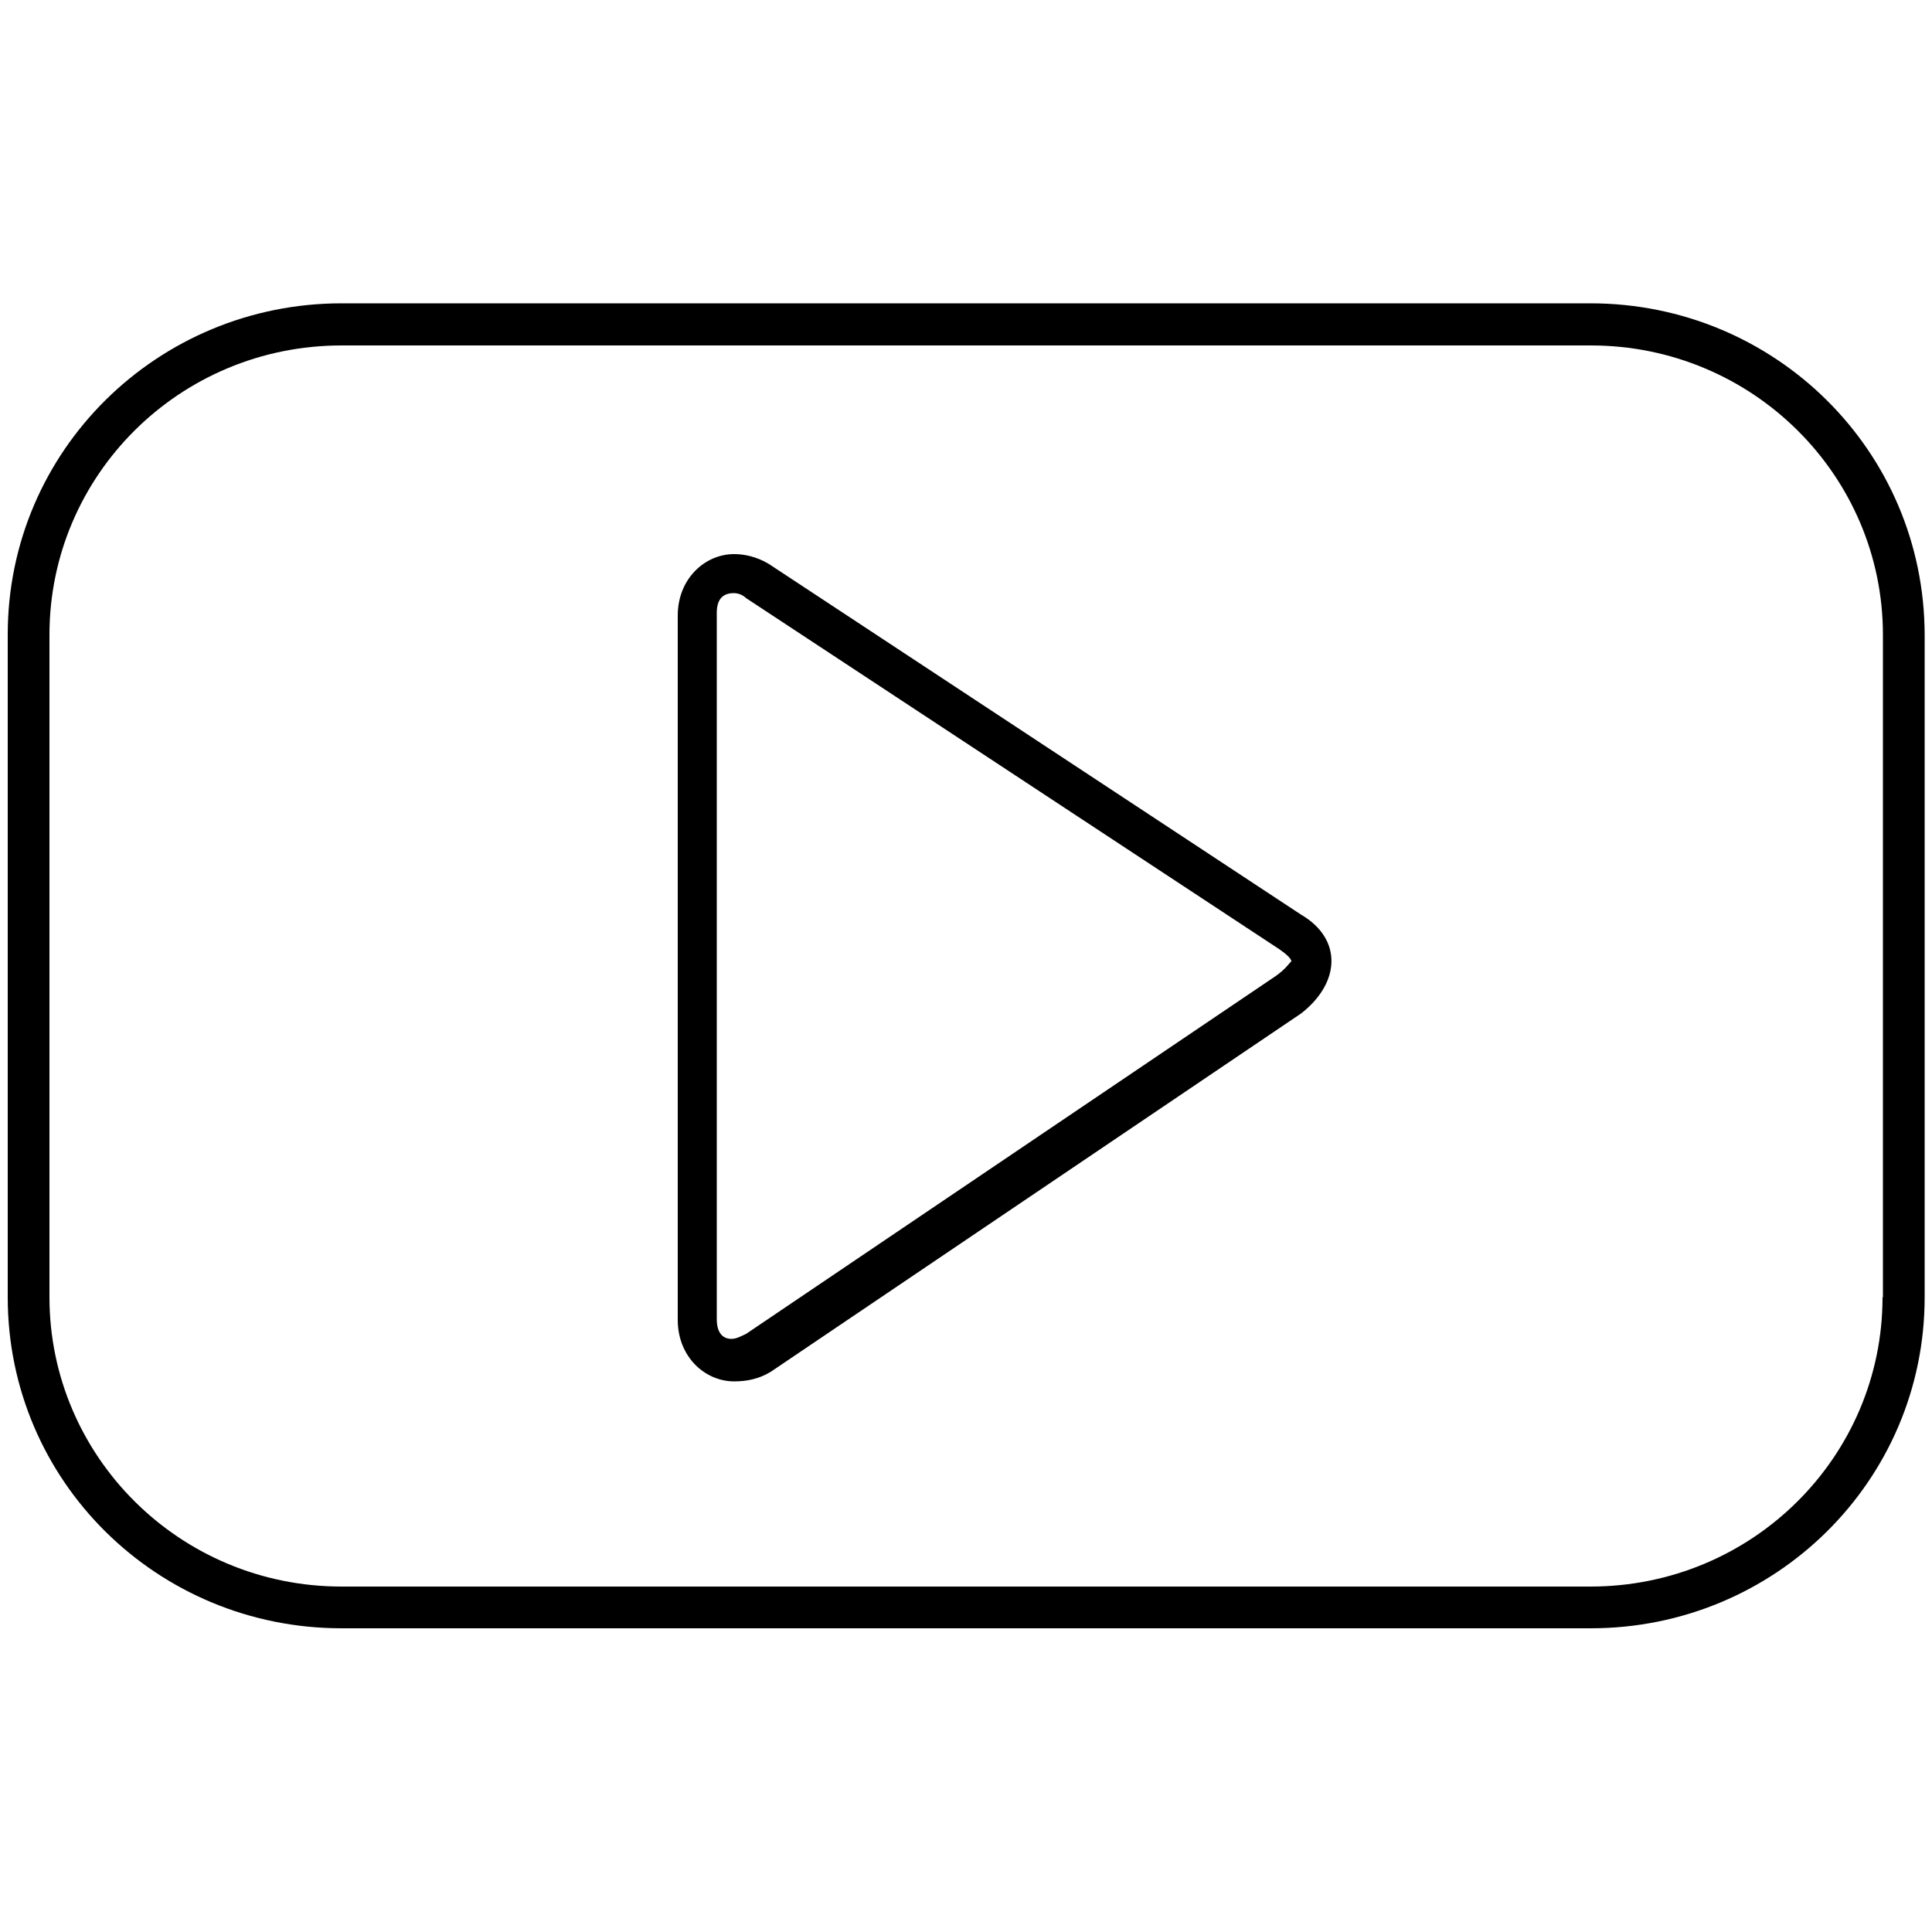 <?xml version="1.0" encoding="utf-8"?>
<!-- Generator: Adobe Illustrator 19.0.0, SVG Export Plug-In . SVG Version: 6.00 Build 0)  -->
<svg version="1.1" id="Layer_1" xmlns="http://www.w3.org/2000/svg" xmlns:xlink="http://www.w3.org/1999/xlink" x="0px" y="0px"
	 viewBox="-55 147 500 500" style="enable-background:new -55 147 500 500;" xml:space="preserve">
<g>
	<path d="M281.7,383.7l-137.8-90.8c-3.2-1.9-6.4-2.5-8.9-2.5c-7.6,0-14.6,6.4-14.6,15.9v26.7l0,0v144.8l0,0v10.8
		c0,9.5,7,15.9,14.6,15.9c3.2,0,6.4-0.6,9.5-2.5l137.2-92.7C291.9,401.4,292.5,390,281.7,383.7z M275.3,399.5l-137.2,92.7
		c-1.3,0.6-2.5,1.3-3.8,1.3c-2.5,0-3.8-1.9-3.8-5.1l0,0l0,0v-10.8V332.9v-10.8v-16.5c0-3.2,1.3-5.1,4.4-5.1c1.3,0,2.5,0.6,3.2,1.3
		L276,392.6c1.9,1.3,3.2,2.5,3.2,3.2C278.5,396.4,277.9,397.6,275.3,399.5z"/>
	<path d="M356.6,225.5H33.4c-47.6,0-86.4,38.1-86.4,85.7v171.5c0,47.6,38.7,85.7,86.4,85.7h323.3c47.6,0,86.4-38.1,86.4-85.7V311.3
		C443,263.6,404.3,225.5,356.6,225.5z M432.2,482.7c0,41.3-33.7,74.9-75.6,74.9H33.4c-41.9,0-75.6-33.7-75.6-74.9V311.3
		c0-41.3,33.7-74.9,75.6-74.9h323.3c41.9,0,75.6,33.7,75.6,74.9V482.7z"/>
</g>
</svg>
